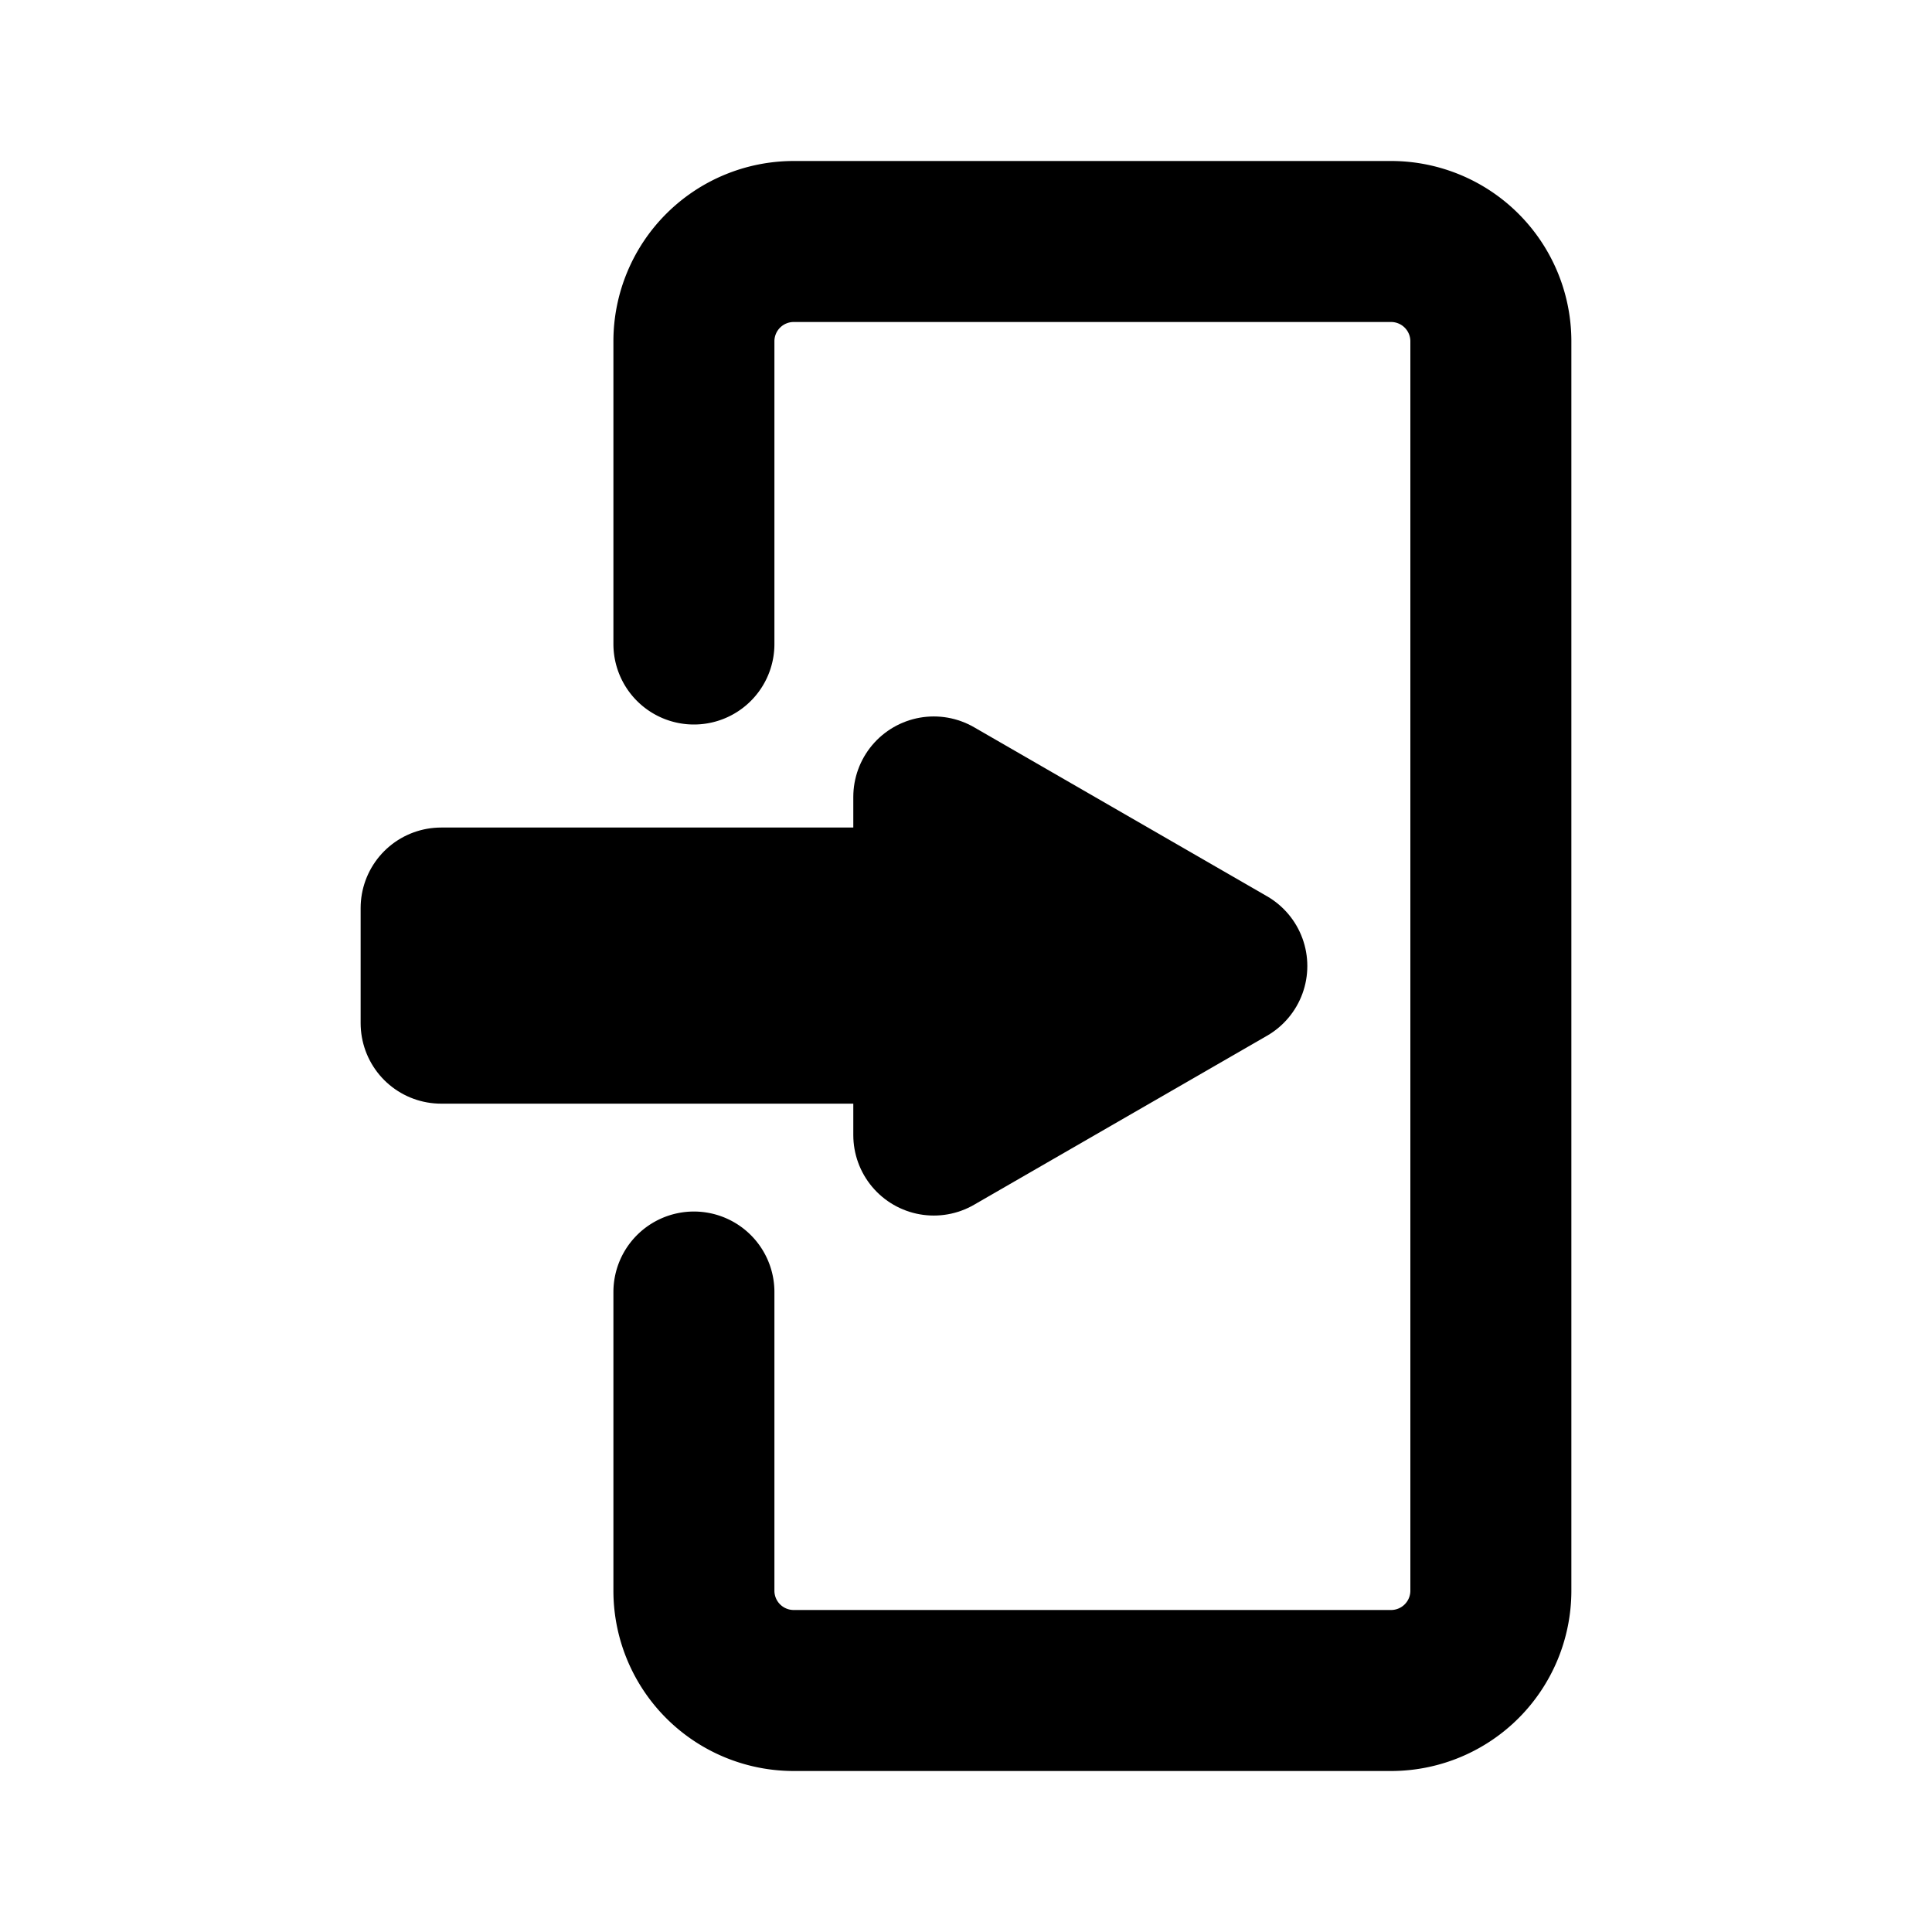 <svg xmlns="http://www.w3.org/2000/svg" width="24" height="24" viewBox="0 0 24 24"><path d="M8.62,16.05v3.72A1.24,1.24,0,0,0,9.86,21h7.43a1.24,1.24,0,0,0,1.23-1.23V4.23A1.24,1.24,0,0,0,17.29,3H9.86A1.24,1.24,0,0,0,8.62,4.23V8" style="fill:none;stroke:#000;stroke-linecap:round;stroke-linejoin:round;stroke-width:2px"/><rect x="5.48" y="11.28" width="6.85" height="1.43" style="stroke:#000;stroke-linecap:round;stroke-linejoin:round;stroke-width:2px"/><polygon points="15.24 12 11.6 9.9 11.6 14.1 15.24 12" style="stroke:#000;stroke-linecap:round;stroke-linejoin:round;stroke-width:2px"/></svg>